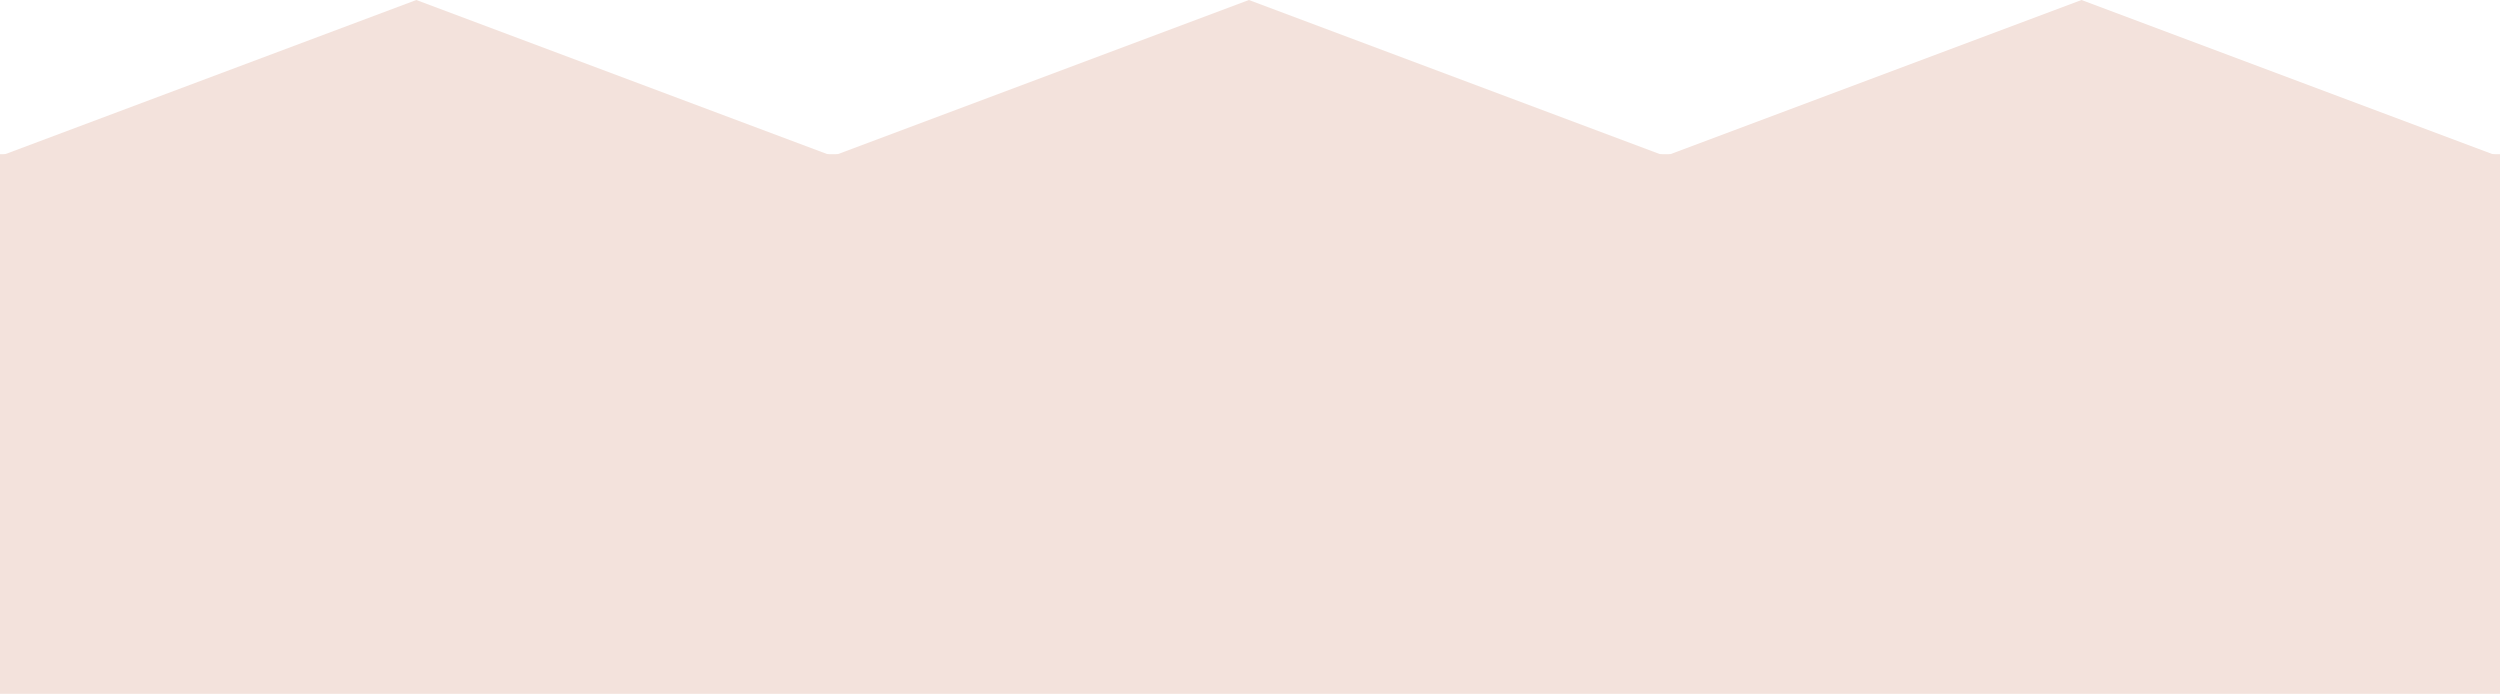 <svg width="227" height="63" viewBox="0 0 227 63" fill="none" xmlns="http://www.w3.org/2000/svg">
    <rect y="14" width="227" height="49" fill="#f3e2dc" />
    <path fill-rule="evenodd" clip-rule="evenodd" d="M37.8 0L75.6 14.175H0L37.8 0Z" fill="#f3e2dc" />
    <path fill-rule="evenodd" clip-rule="evenodd" d="M113.4 0L151.2 14.175H75.6L113.4 0Z"
        fill="#f3e2dc" />
    <path fill-rule="evenodd" clip-rule="evenodd" d="M189 0L226.8 14.175H151.2L189 0Z"
        fill="#f3e2dc" />
</svg>
